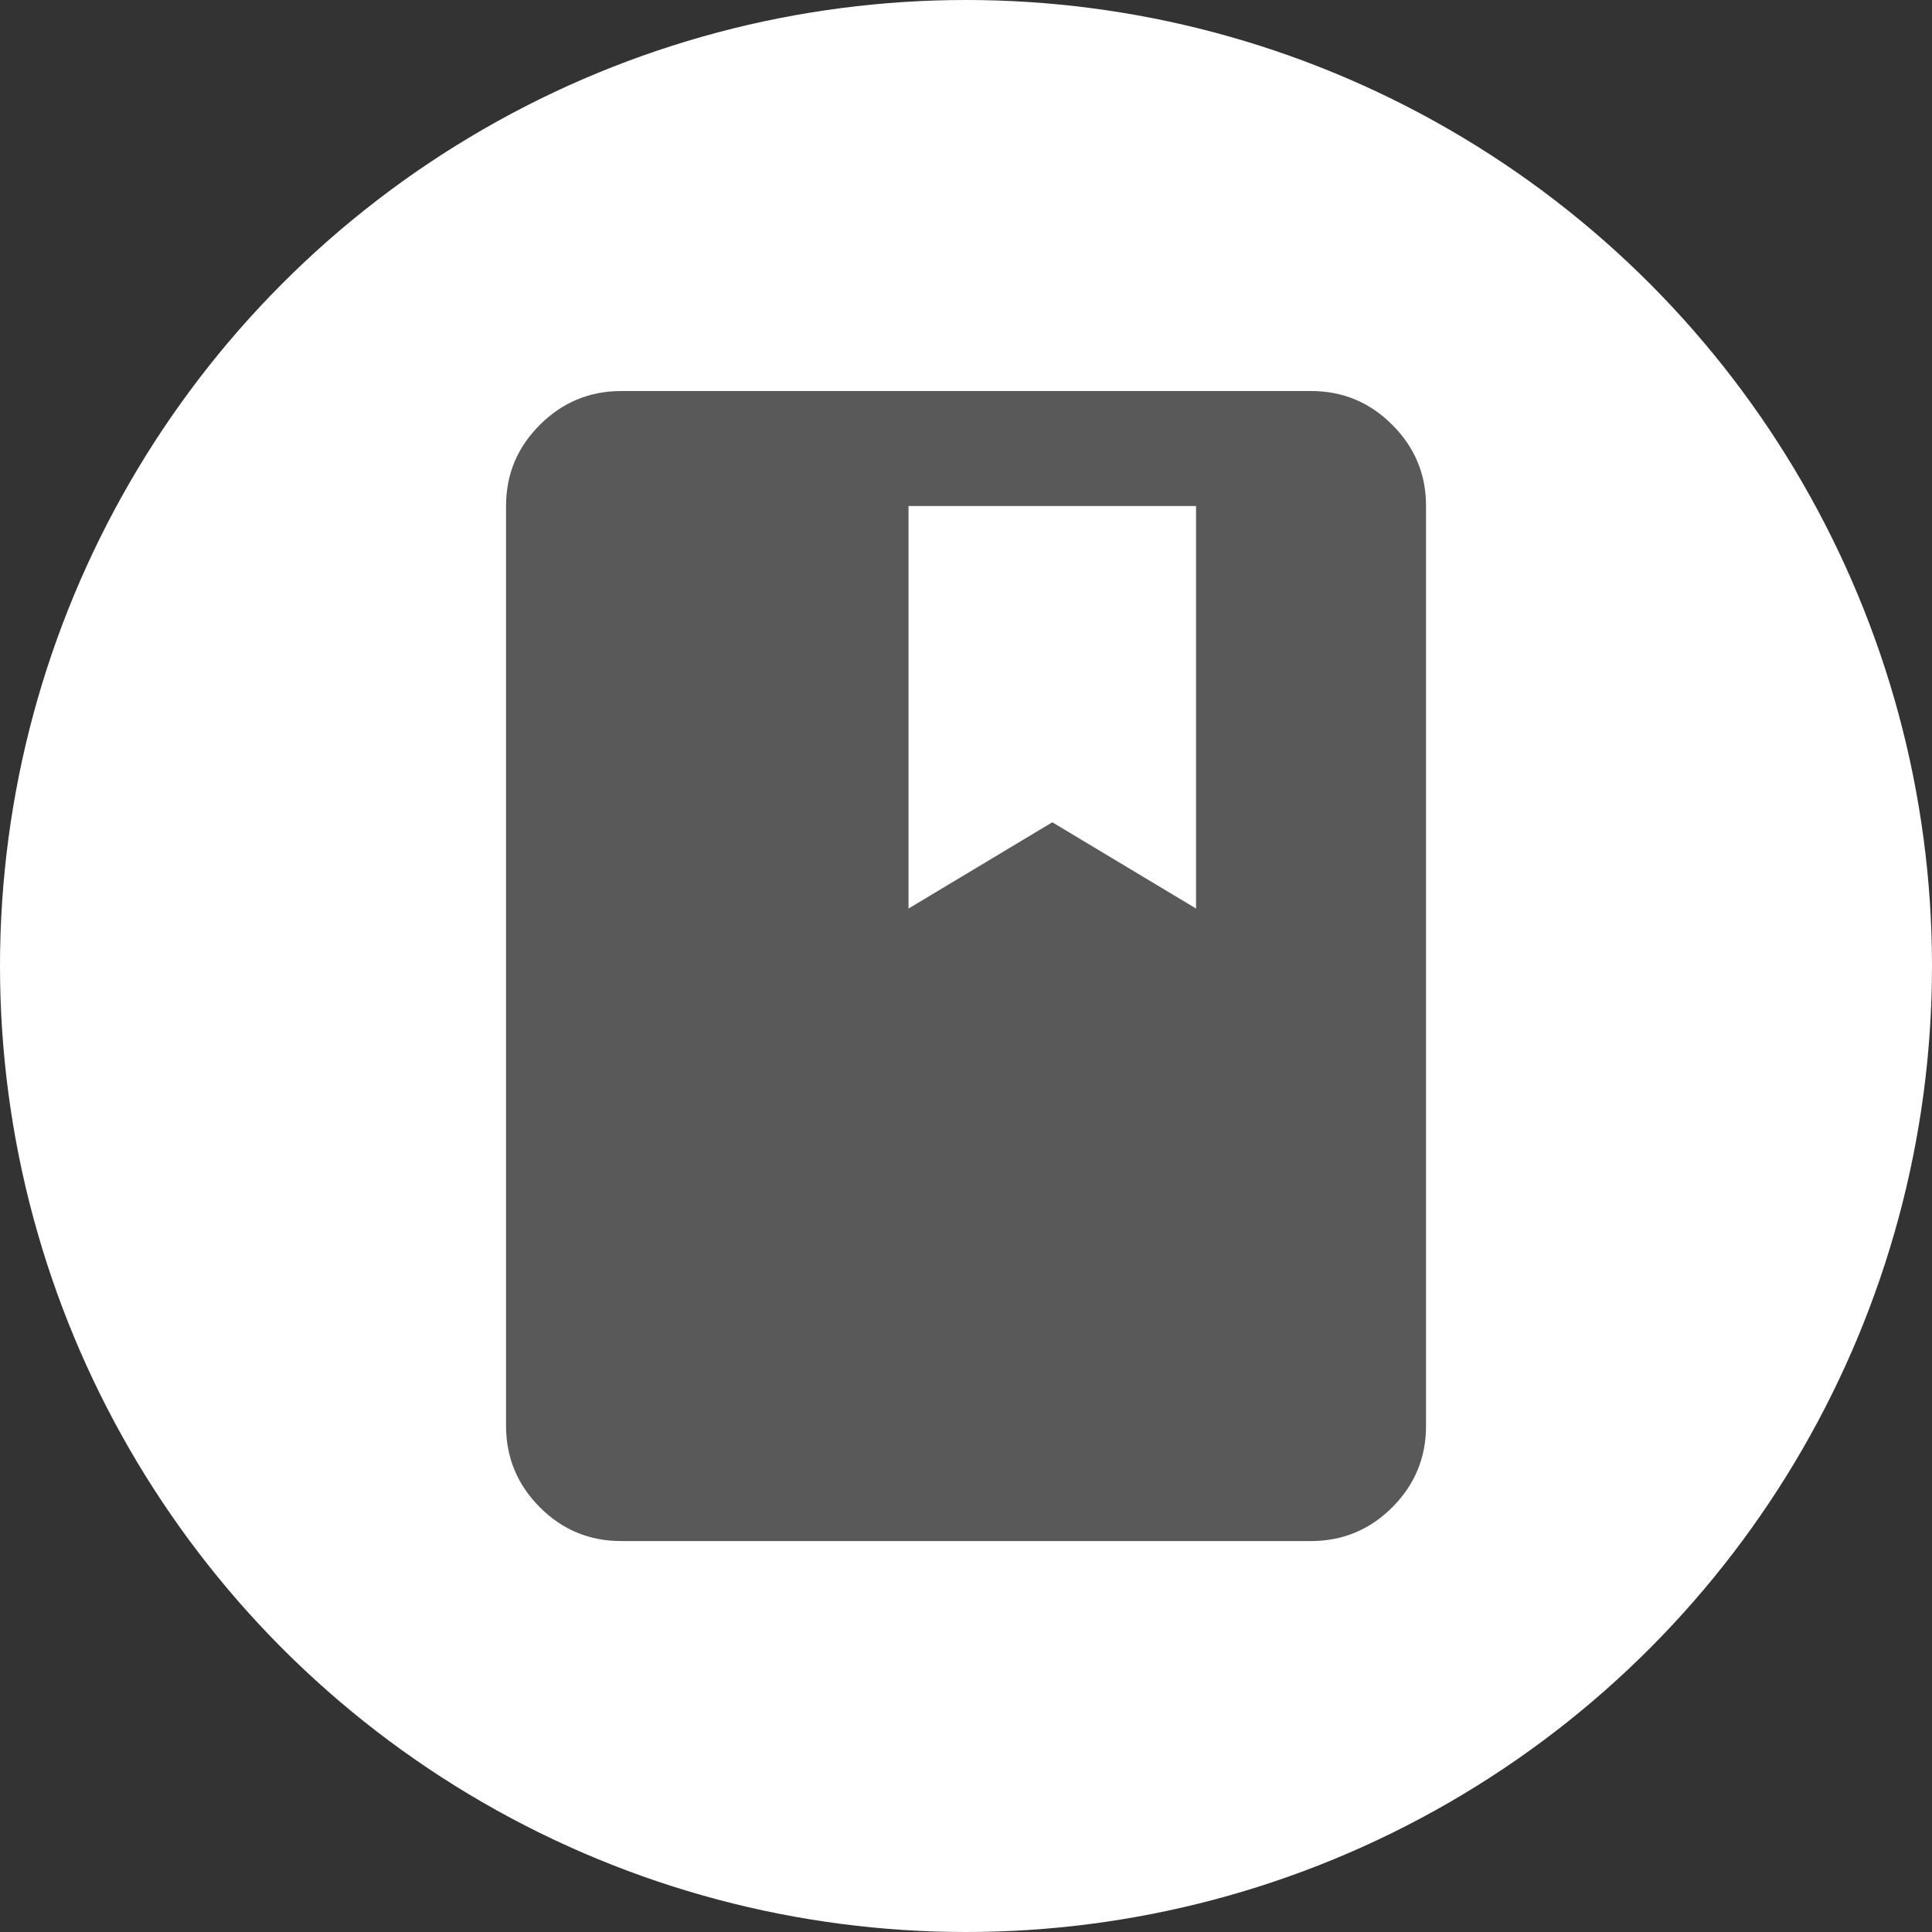 <svg width="28" height="28" viewBox="0 0 28 28" fill="none" xmlns="http://www.w3.org/2000/svg">
<rect x="0" y="0" width="28" height="28" fill="#333333" stroke="none"/>
<circle cx="14" cy="14" r="14" fill="white"/>
<path d="M9.001 22.334C8.542 22.334 8.15 22.171 7.824 21.845C7.498 21.518 7.335 21.126 7.334 20.667V7.334C7.334 6.875 7.497 6.483 7.824 6.157C8.151 5.831 8.543 5.668 9.001 5.667H19.001C19.459 5.667 19.852 5.83 20.178 6.157C20.505 6.484 20.668 6.876 20.667 7.334V20.667C20.667 21.125 20.504 21.518 20.178 21.845C19.852 22.171 19.459 22.334 19.001 22.334H9.001ZM13.167 13.167L15.251 11.917L17.334 13.167V7.334H13.167V13.167Z" fill="#595959"/>
</svg>
